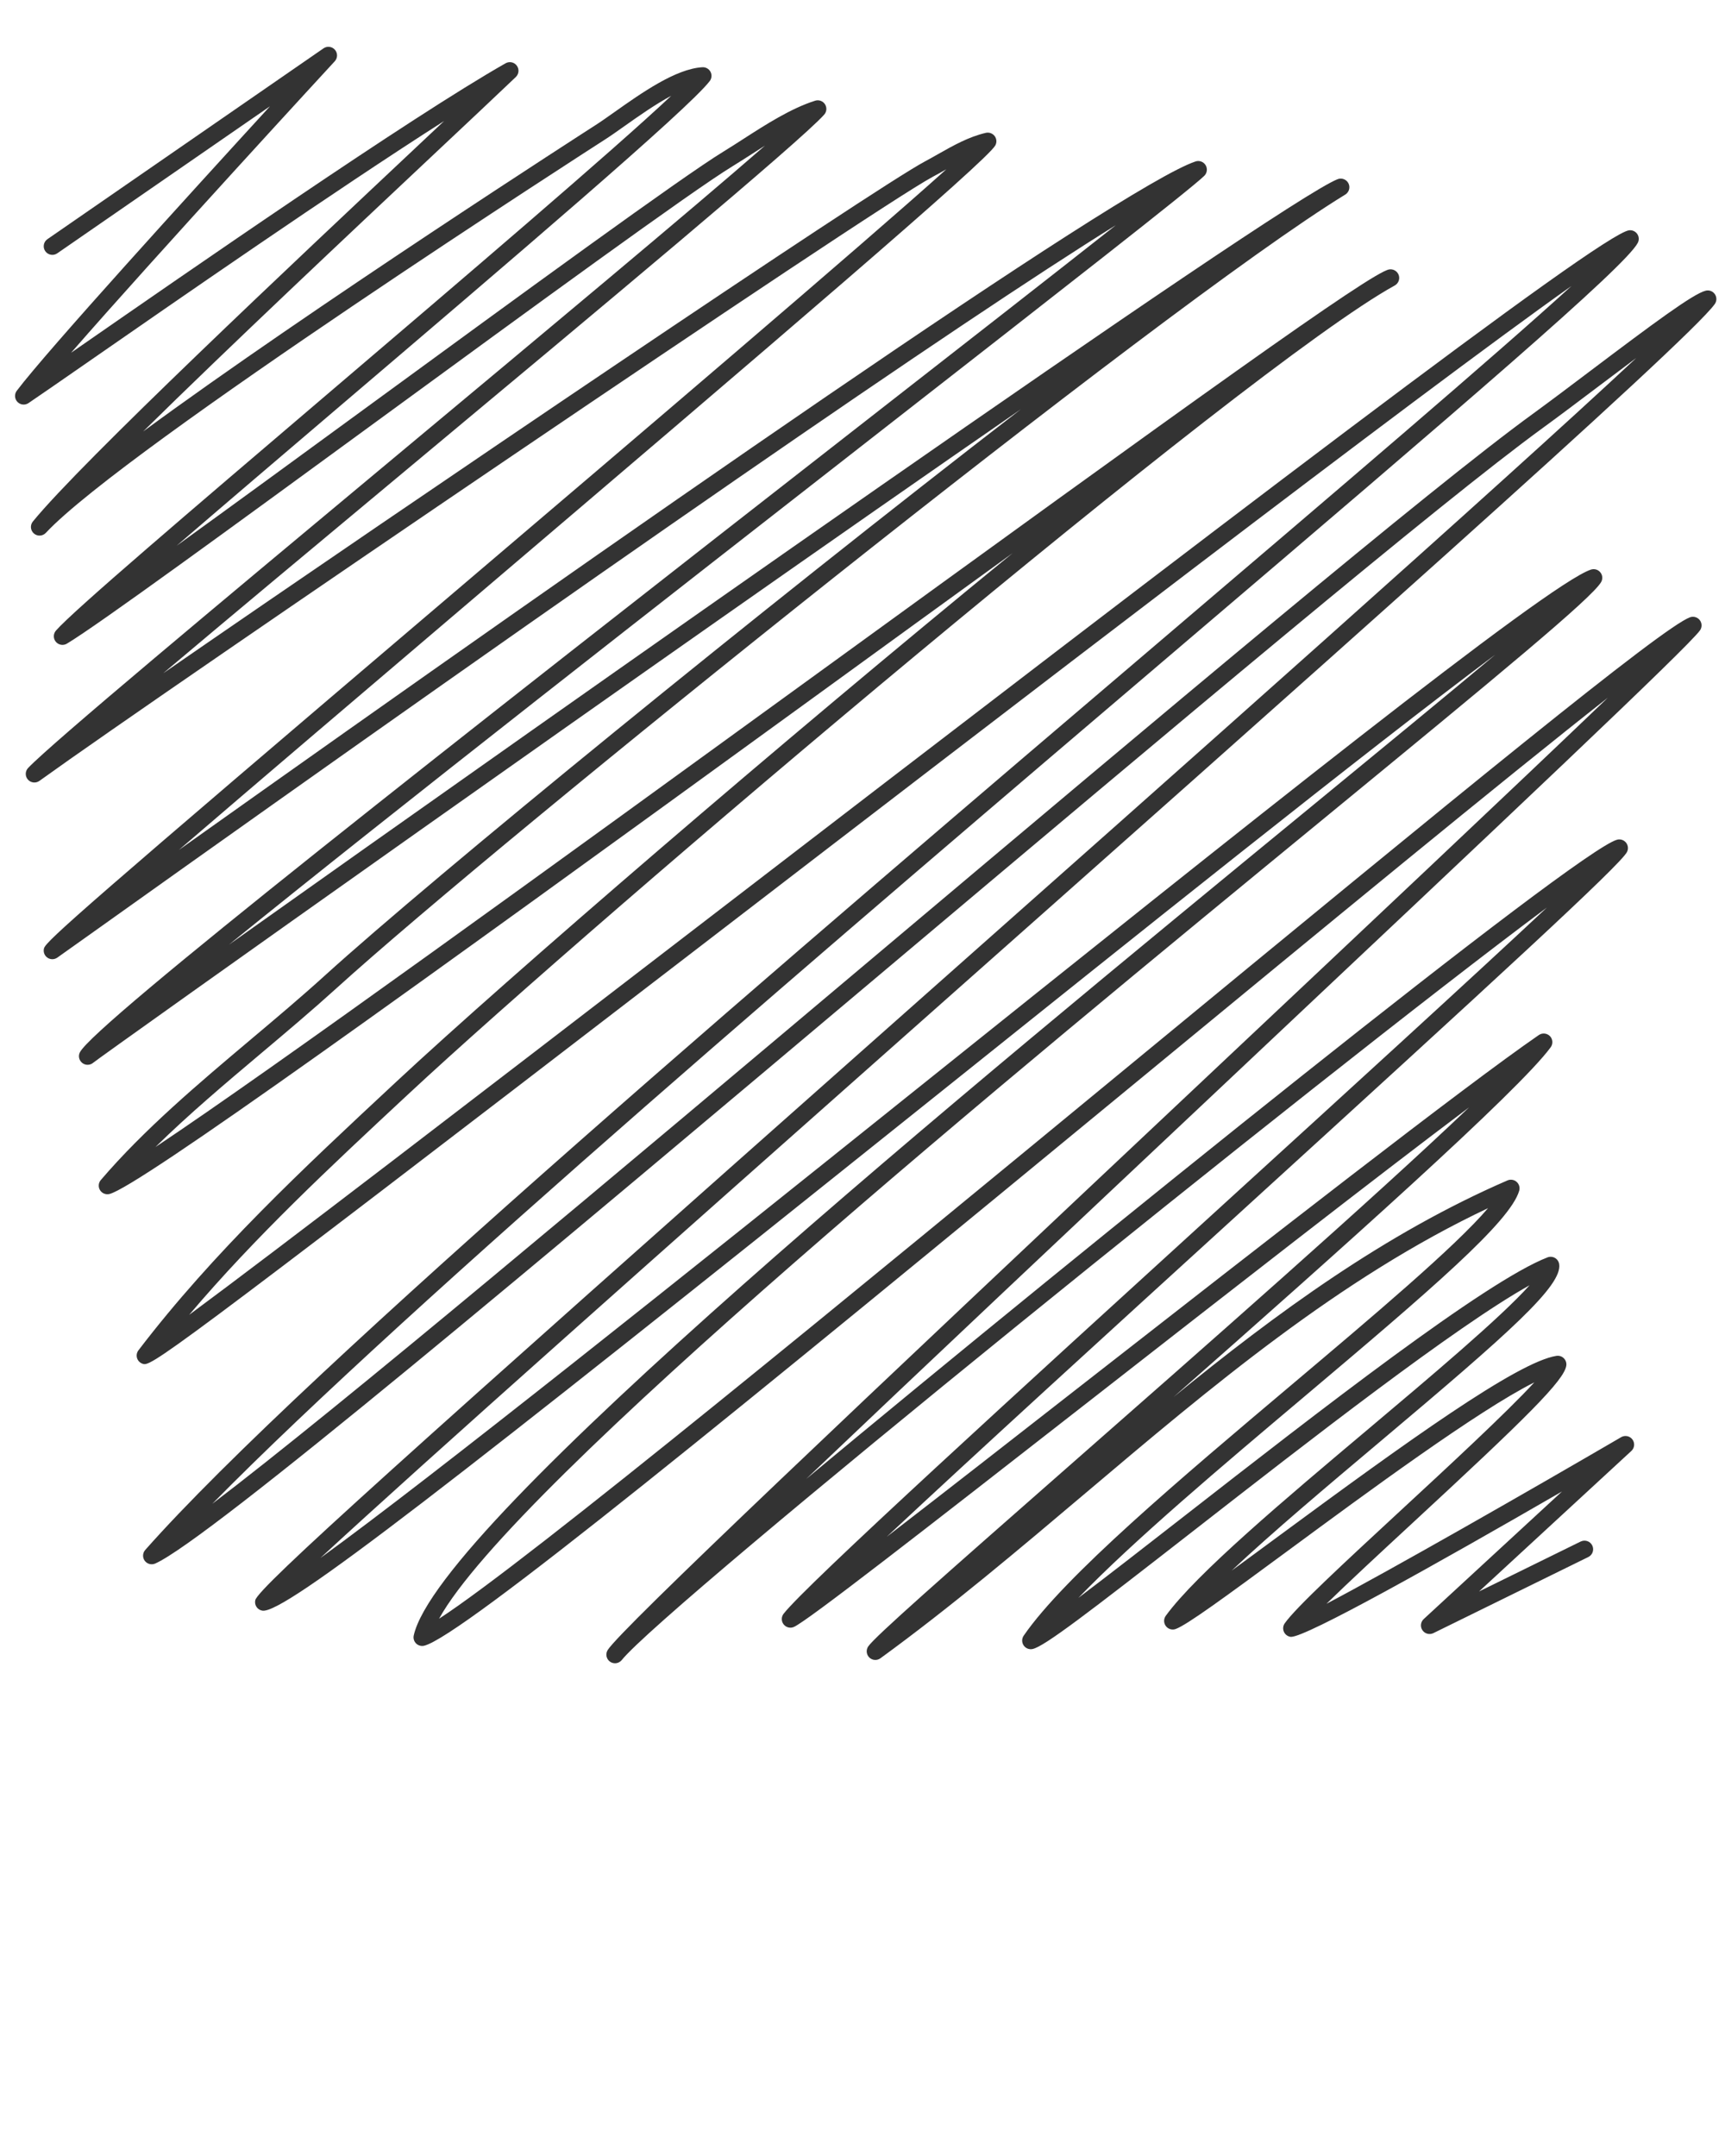 <svg xmlns="http://www.w3.org/2000/svg" xmlns:xlink="http://www.w3.org/1999/xlink" version="1.1" x="0px" y="0px" viewBox="0 0 100 125" enable-background="new 0 0 100 100" xml:space="preserve"><g><g><path  fill="#333333" d="M35.652,96.432c-0.101,0-0.203-0.03-0.292-0.094c-0.216-0.155-0.272-0.453-0.129-0.677    c0.8-1.245,14.237-13.934,34.646-33.148c8.922-8.401,18.048-16.994,23.329-22.06c-6.078,4.775-16.58,13.428-26.842,21.882    c-23.824,19.63-39.602,32.537-41.77,33.079c-0.167,0.041-0.346-0.007-0.47-0.127c-0.124-0.121-0.177-0.298-0.139-0.467    c1.447-6.512,31.989-31.595,52.199-48.193c3.974-3.264,7.684-6.311,10.51-8.681c-7.521,5.625-20.811,16.27-32.95,25.994    c-27.779,22.25-37.25,29.624-38.527,29.443c-0.14-0.02-0.265-0.097-0.344-0.213s-0.106-0.261-0.074-0.397    c0.173-0.731,8.564-8.259,37.334-33.766C68.74,44.283,87.092,28.013,94.858,20.753c-0.708,0.528-1.421,1.066-2.069,1.556    c-1.213,0.916-2.398,1.81-3.366,2.513c-5.838,4.244-21.36,17.316-37.794,31.156C31.28,73.114,12.06,89.302,8.995,90.652    c-0.213,0.093-0.466,0.026-0.605-0.163c-0.139-0.189-0.126-0.45,0.029-0.626c9.19-10.397,38.095-35.025,59.201-53.007    c9.992-8.514,19-16.189,23.479-20.274c-8.873,6.281-32.542,24.476-50.688,38.425C8.842,79.275,8.748,79.229,8.258,79.064    c-0.151-0.053-0.268-0.175-0.314-0.329c-0.046-0.153-0.016-0.319,0.082-0.447c4.334-5.68,9.63-10.615,14.752-15.388l0.2-0.187    c6.471-6.028,22.135-19.542,35.725-30.644c-3.744,2.711-7.688,5.575-11.601,8.417C23.569,57.575,8.019,68.808,6.345,69.226    c-0.209,0.051-0.432-0.037-0.546-0.223c-0.114-0.185-0.096-0.422,0.045-0.588c2.515-2.94,5.657-5.588,8.695-8.149    c1.43-1.205,2.909-2.45,4.276-3.691c6.275-5.697,25.173-21.131,40.367-32.849C37.745,38.542,5.72,61.338,5.412,61.609    c-0.179,0.158-0.449,0.169-0.638,0.023c-0.19-0.146-0.253-0.402-0.146-0.616c0.796-1.603,21.187-17.596,45.743-36.759    c5.637-4.399,10.826-8.448,14.316-11.202C55.55,18.741,35.058,32.902,5.235,54.161c-1.097,0.781-1.767,1.259-1.916,1.362    c-0.173,0.12-0.405,0.12-0.577-0.004c-0.172-0.123-0.248-0.342-0.188-0.546c0.12-0.415,2.455-2.482,23.607-20.491    c10.83-9.22,23.81-20.271,28.7-24.668c-0.257,0.146-0.511,0.289-0.764,0.423C50.549,12.125,9.794,39.863,2.285,45.274    c-0.21,0.151-0.499,0.117-0.669-0.077c-0.169-0.194-0.163-0.486,0.015-0.673c1.374-1.444,11.045-9.508,21.286-18.047    c8.443-7.04,17.104-14.261,21.428-18.033c-0.238,0.151-0.476,0.304-0.712,0.456c-0.399,0.257-0.79,0.508-1.166,0.738    c-2.399,1.466-11.623,8.207-20.542,14.727C13.56,30.479,5.658,36.255,3.877,37.318c-0.211,0.127-0.481,0.08-0.64-0.108    c-0.158-0.188-0.155-0.463,0.005-0.648c0.975-1.127,7.826-6.967,15.758-13.73c7.801-6.651,16.461-14.034,19.912-17.279    c-0.927,0.499-1.909,1.192-2.718,1.764C35.762,7.624,35.37,7.9,35.048,8.105C34.774,8.279,7.237,25.985,2.658,30.894    c-0.185,0.197-0.491,0.213-0.694,0.036c-0.203-0.178-0.229-0.484-0.059-0.693c2.822-3.46,15.125-15.025,22.475-21.936    c0.474-0.445,0.929-0.874,1.363-1.282C19.42,11.052,10.127,17.501,5.145,20.959c-1.682,1.167-2.929,2.032-3.494,2.412    c-0.202,0.136-0.473,0.107-0.642-0.071c-0.168-0.178-0.183-0.45-0.036-0.645C2.741,20.314,11.068,11.166,15.65,6.164L3.318,14.688    c-0.227,0.157-0.539,0.1-0.695-0.127c-0.157-0.227-0.1-0.539,0.127-0.695L18.754,2.803c0.209-0.146,0.494-0.109,0.662,0.083    c0.167,0.192,0.163,0.479-0.01,0.667C19.281,3.688,9.092,14.744,4.122,20.451c0.147-0.102,0.298-0.207,0.453-0.314    C10.812,15.809,23.79,6.803,29.311,3.668c0.22-0.124,0.498-0.066,0.648,0.137c0.15,0.203,0.126,0.485-0.056,0.66    c-1.082,1.033-2.789,2.638-4.839,4.565C20.245,13.561,13.29,20.099,8.3,25.016c9.695-7.135,26-17.62,26.211-17.754    C34.822,7.064,35.2,6.796,35.619,6.5c1.583-1.119,3.553-2.511,5.098-2.602c0.196-0.011,0.379,0.092,0.471,0.264    s0.075,0.383-0.044,0.538C39.902,6.328,29.607,15.105,19.65,23.593c-3.397,2.896-6.71,5.721-9.414,8.051    c3.17-2.291,7.081-5.149,11.099-8.087c8.936-6.531,18.176-13.285,20.61-14.772c0.37-0.226,0.753-0.473,1.146-0.726    c1.293-0.833,2.759-1.776,4.163-2.22c0.215-0.069,0.449,0.016,0.571,0.205c0.122,0.189,0.103,0.437-0.047,0.604    c-1.401,1.569-13.002,11.242-24.221,20.596c-5.18,4.319-10.214,8.517-14.093,11.789c14.391-9.941,41.176-28.09,44.166-29.679    c0.247-0.132,0.497-0.273,0.75-0.417c0.873-0.494,1.775-1.005,2.769-1.235c0.193-0.043,0.393,0.029,0.512,0.187    s0.134,0.371,0.038,0.543C57.193,9.34,45.141,19.638,26.81,35.245c-5.939,5.056-11.985,10.204-16.44,14.034    C36.118,30.977,65.086,10.755,69.306,9.361c0.218-0.073,0.462,0.015,0.584,0.214c0.121,0.198,0.09,0.453-0.075,0.617    c-0.772,0.763-8.347,6.673-18.829,14.854C38.952,34.438,22.739,47.09,13.271,54.772c18.51-13.15,60.947-43.088,64.272-44.383    c0.241-0.094,0.515,0.012,0.63,0.244c0.114,0.231,0.034,0.513-0.187,0.648c-10.67,6.544-49.017,37.425-58.5,46.033    c-1.381,1.253-2.866,2.506-4.303,3.716c-2.092,1.764-4.233,3.567-6.171,5.472c6.727-4.477,23.5-16.657,37.501-26.824    c22.85-16.592,32.973-23.882,34.018-24.057c0.237-0.04,0.474,0.099,0.555,0.329c0.08,0.23-0.018,0.484-0.231,0.602    c-8.642,4.768-46.201,36.651-57.195,46.894l-0.2,0.186c-4.27,3.979-8.662,8.071-12.494,12.6    c5.121-3.785,16.719-12.701,28.837-22.018c30.948-23.79,52.982-40.647,54.633-40.861c0.184-0.024,0.367,0.056,0.474,0.208    c0.107,0.152,0.12,0.351,0.035,0.517c-0.713,1.38-10.116,9.43-26.676,23.539c-19.068,16.246-44.507,37.92-55.961,49.568    c7.278-5.53,23.188-18.929,38.677-31.973c16.448-13.852,31.983-26.935,37.85-31.2c0.964-0.701,2.145-1.591,3.352-2.503    c3.675-2.772,5.958-4.469,6.689-4.655c0.209-0.053,0.418,0.029,0.536,0.201c0.118,0.173,0.117,0.401-0.004,0.572    c-1.524,2.152-24.445,22.474-46.611,42.126C38.85,72.12,24.533,84.813,18.576,90.328c6.459-4.677,21.202-16.484,34.541-27.169    C71.931,48.09,89.701,33.857,92.229,33.024c0.2-0.065,0.417,0,0.547,0.163c0.131,0.163,0.146,0.39,0.038,0.569    c-0.572,0.953-5.879,5.333-15.996,13.643C58.971,62.058,29.76,86.048,25.453,93.849c5.076-3.282,24.431-19.229,40.276-32.285    c18.976-15.635,30.615-25.172,32.239-25.774c0.204-0.074,0.438-0.01,0.571,0.165c0.133,0.174,0.137,0.416,0.01,0.594    c-0.695,0.973-11.037,10.733-27.986,26.692c-8.288,7.804-17.155,16.152-23.827,22.505c16.381-13.621,44.684-36.437,47.007-37.061    c0.19-0.053,0.395,0.015,0.52,0.169c0.124,0.154,0.146,0.367,0.055,0.543c-0.398,0.77-7.549,7.334-22.635,21.089    c-7.294,6.651-15.214,13.873-20.274,18.61c3.23-2.49,7.411-5.755,11.521-8.965c10.304-8.045,21.98-17.163,26.279-20.123    c0.2-0.136,0.47-0.11,0.642,0.063c0.17,0.175,0.189,0.446,0.046,0.644c-1.839,2.521-12.302,11.857-21.867,20.283    c5.987-4.887,12.281-9.493,19.361-12.561c0.178-0.075,0.384-0.044,0.529,0.084s0.204,0.328,0.15,0.514    c-0.521,1.798-5.091,5.723-12.504,11.977c-4.687,3.953-9.85,8.309-13.051,11.629c1.707-1.286,3.947-3.033,6.148-4.749    c7.766-6.053,17.43-13.586,21.048-14.993c0.141-0.054,0.299-0.043,0.431,0.032c0.131,0.075,0.221,0.206,0.245,0.355    c0.198,1.247-2.846,3.95-10.367,10.283c-3.106,2.616-6.279,5.288-8.616,7.489c0.836-0.609,1.755-1.287,2.69-1.977    c7.485-5.517,13.865-10.113,16.133-10.472c0.155-0.022,0.31,0.024,0.423,0.132s0.169,0.262,0.152,0.416    c-0.093,0.852-2.318,3.04-8.958,9.182c-1.811,1.675-3.66,3.386-4.946,4.644c3.706-1.948,11.737-6.541,17.083-9.66    c0.22-0.128,0.501-0.071,0.654,0.135c0.151,0.205,0.124,0.491-0.063,0.664l-8.83,8.147l5.893-2.896    c0.249-0.118,0.548-0.02,0.67,0.229c0.121,0.248,0.02,0.548-0.229,0.67l-8.982,4.413c-0.225,0.107-0.492,0.039-0.633-0.167    c-0.141-0.204-0.109-0.481,0.073-0.649l8.016-7.396c-7.363,4.257-14.807,8.427-15.704,8.428c-0.012,0-0.021-0.001-0.031-0.002    c-0.172-0.024-0.318-0.137-0.388-0.296c-0.068-0.159-0.051-0.344,0.049-0.485c0.639-0.914,3.443-3.508,6.689-6.512    c2.709-2.505,6.183-5.718,7.782-7.46c-3.244,1.623-9.729,6.402-14.259,9.742c-3.723,2.743-5.861,4.308-6.529,4.556    c-0.203,0.078-0.438,0.01-0.572-0.167c-0.134-0.176-0.136-0.418-0.006-0.597c1.782-2.444,6.873-6.73,11.796-10.875    c3.485-2.935,7.642-6.435,9.293-8.288c-4.287,2.391-12.903,9.106-19.391,14.164c-6.29,4.903-8.73,6.77-9.414,6.923    c-0.206,0.045-0.409-0.039-0.523-0.208c-0.115-0.171-0.114-0.395,0.002-0.563c2.362-3.436,9.081-9.104,15.578-14.585    c4.648-3.922,9.424-7.95,11.342-10.202c-8.604,4.061-16.095,10.396-23.352,16.535c-3.839,3.246-7.808,6.603-11.873,9.562    c-0.197,0.144-0.469,0.124-0.644-0.046c-0.174-0.171-0.201-0.441-0.062-0.643c0.395-0.573,4.266-3.983,11.646-10.467    c7.775-6.83,17.671-15.521,23.183-20.784c-5.567,4.186-13.971,10.747-21.616,16.718c-10.329,8.064-16.701,13.026-17.515,13.401    c-0.208,0.098-0.457,0.038-0.601-0.143c-0.143-0.181-0.145-0.436-0.003-0.618c1.287-1.659,13.638-12.922,25.583-23.813    c6.845-6.241,14.3-13.039,18.664-17.13c-13.124,9.782-51.121,40.5-53.629,43.626C35.944,96.367,35.799,96.432,35.652,96.432z"/></g></g></svg>
